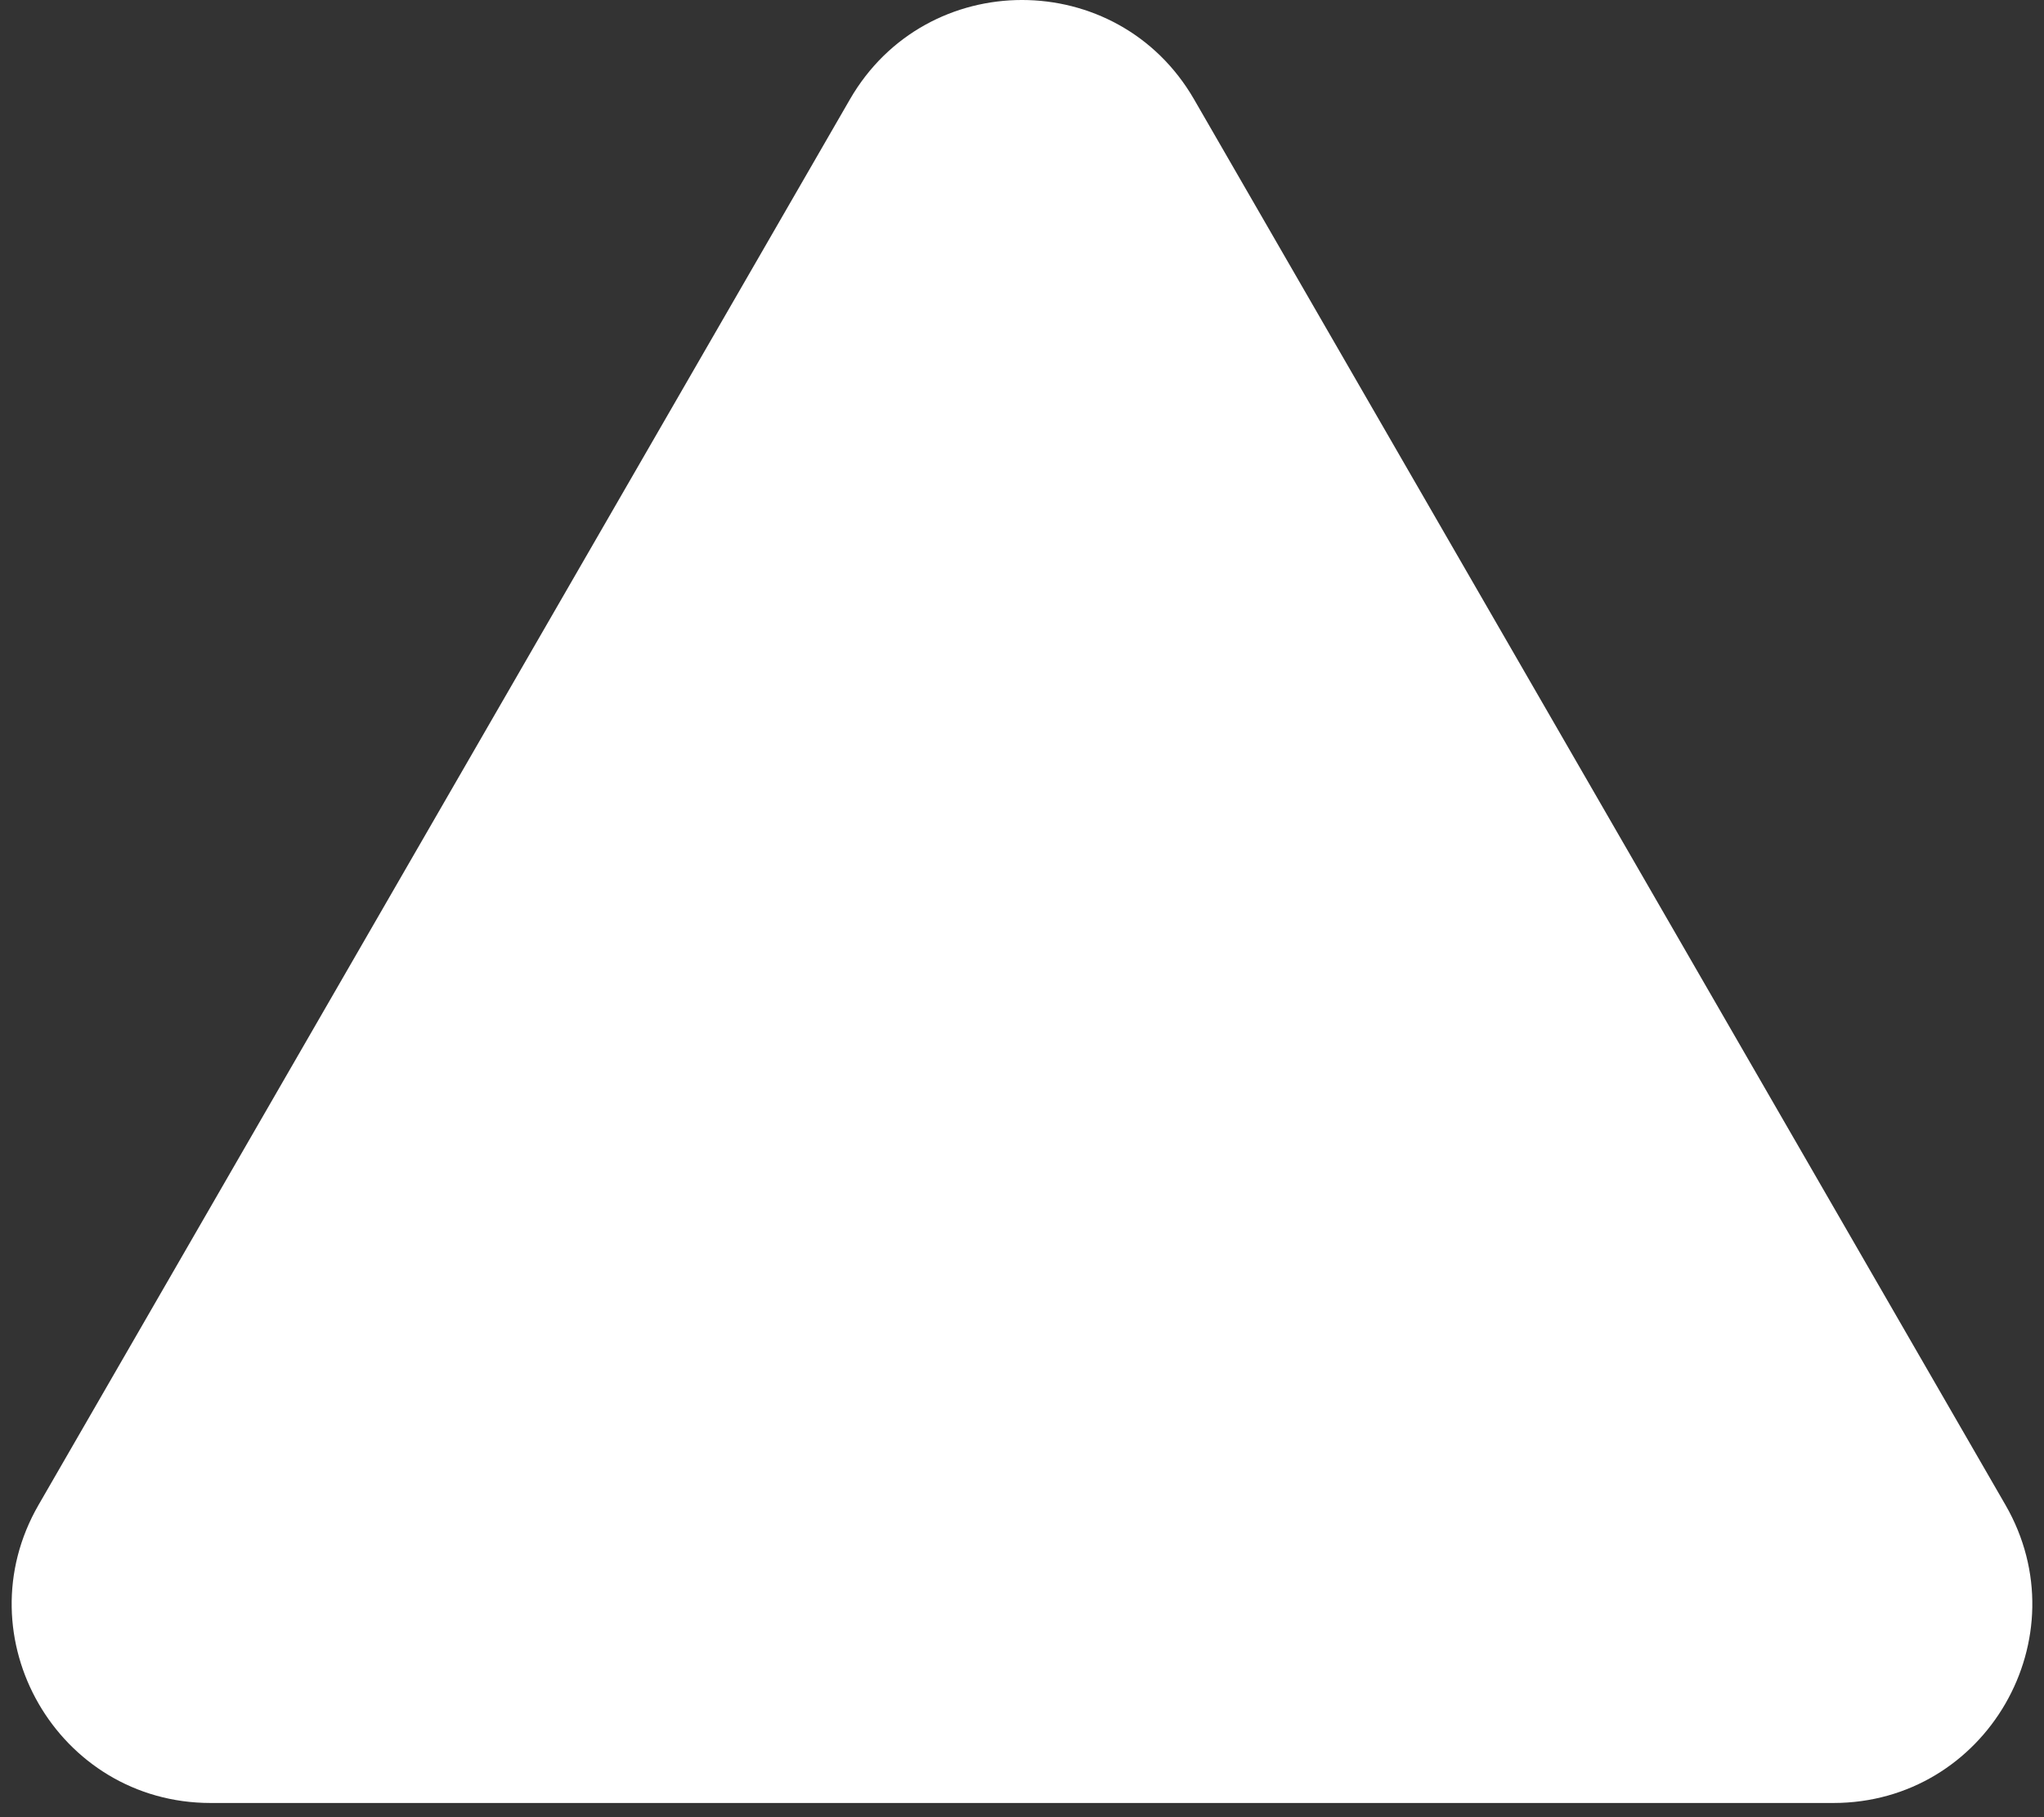 <svg width="72" height="64" viewBox="0 0 72 64" fill="none" xmlns="http://www.w3.org/2000/svg">
<rect x="0" y="0" width="72" height="64" fill="#333333" stroke="none"/>
<path d="M29.938 3.5C32.632 -1.167 39.368 -1.167 42.062 3.5L70.641 53C73.335 57.667 69.967 63.5 64.579 63.5H7.421C2.033 63.5 -1.335 57.667 1.359 53L29.938 3.5Z" fill="white"/>
</svg>
